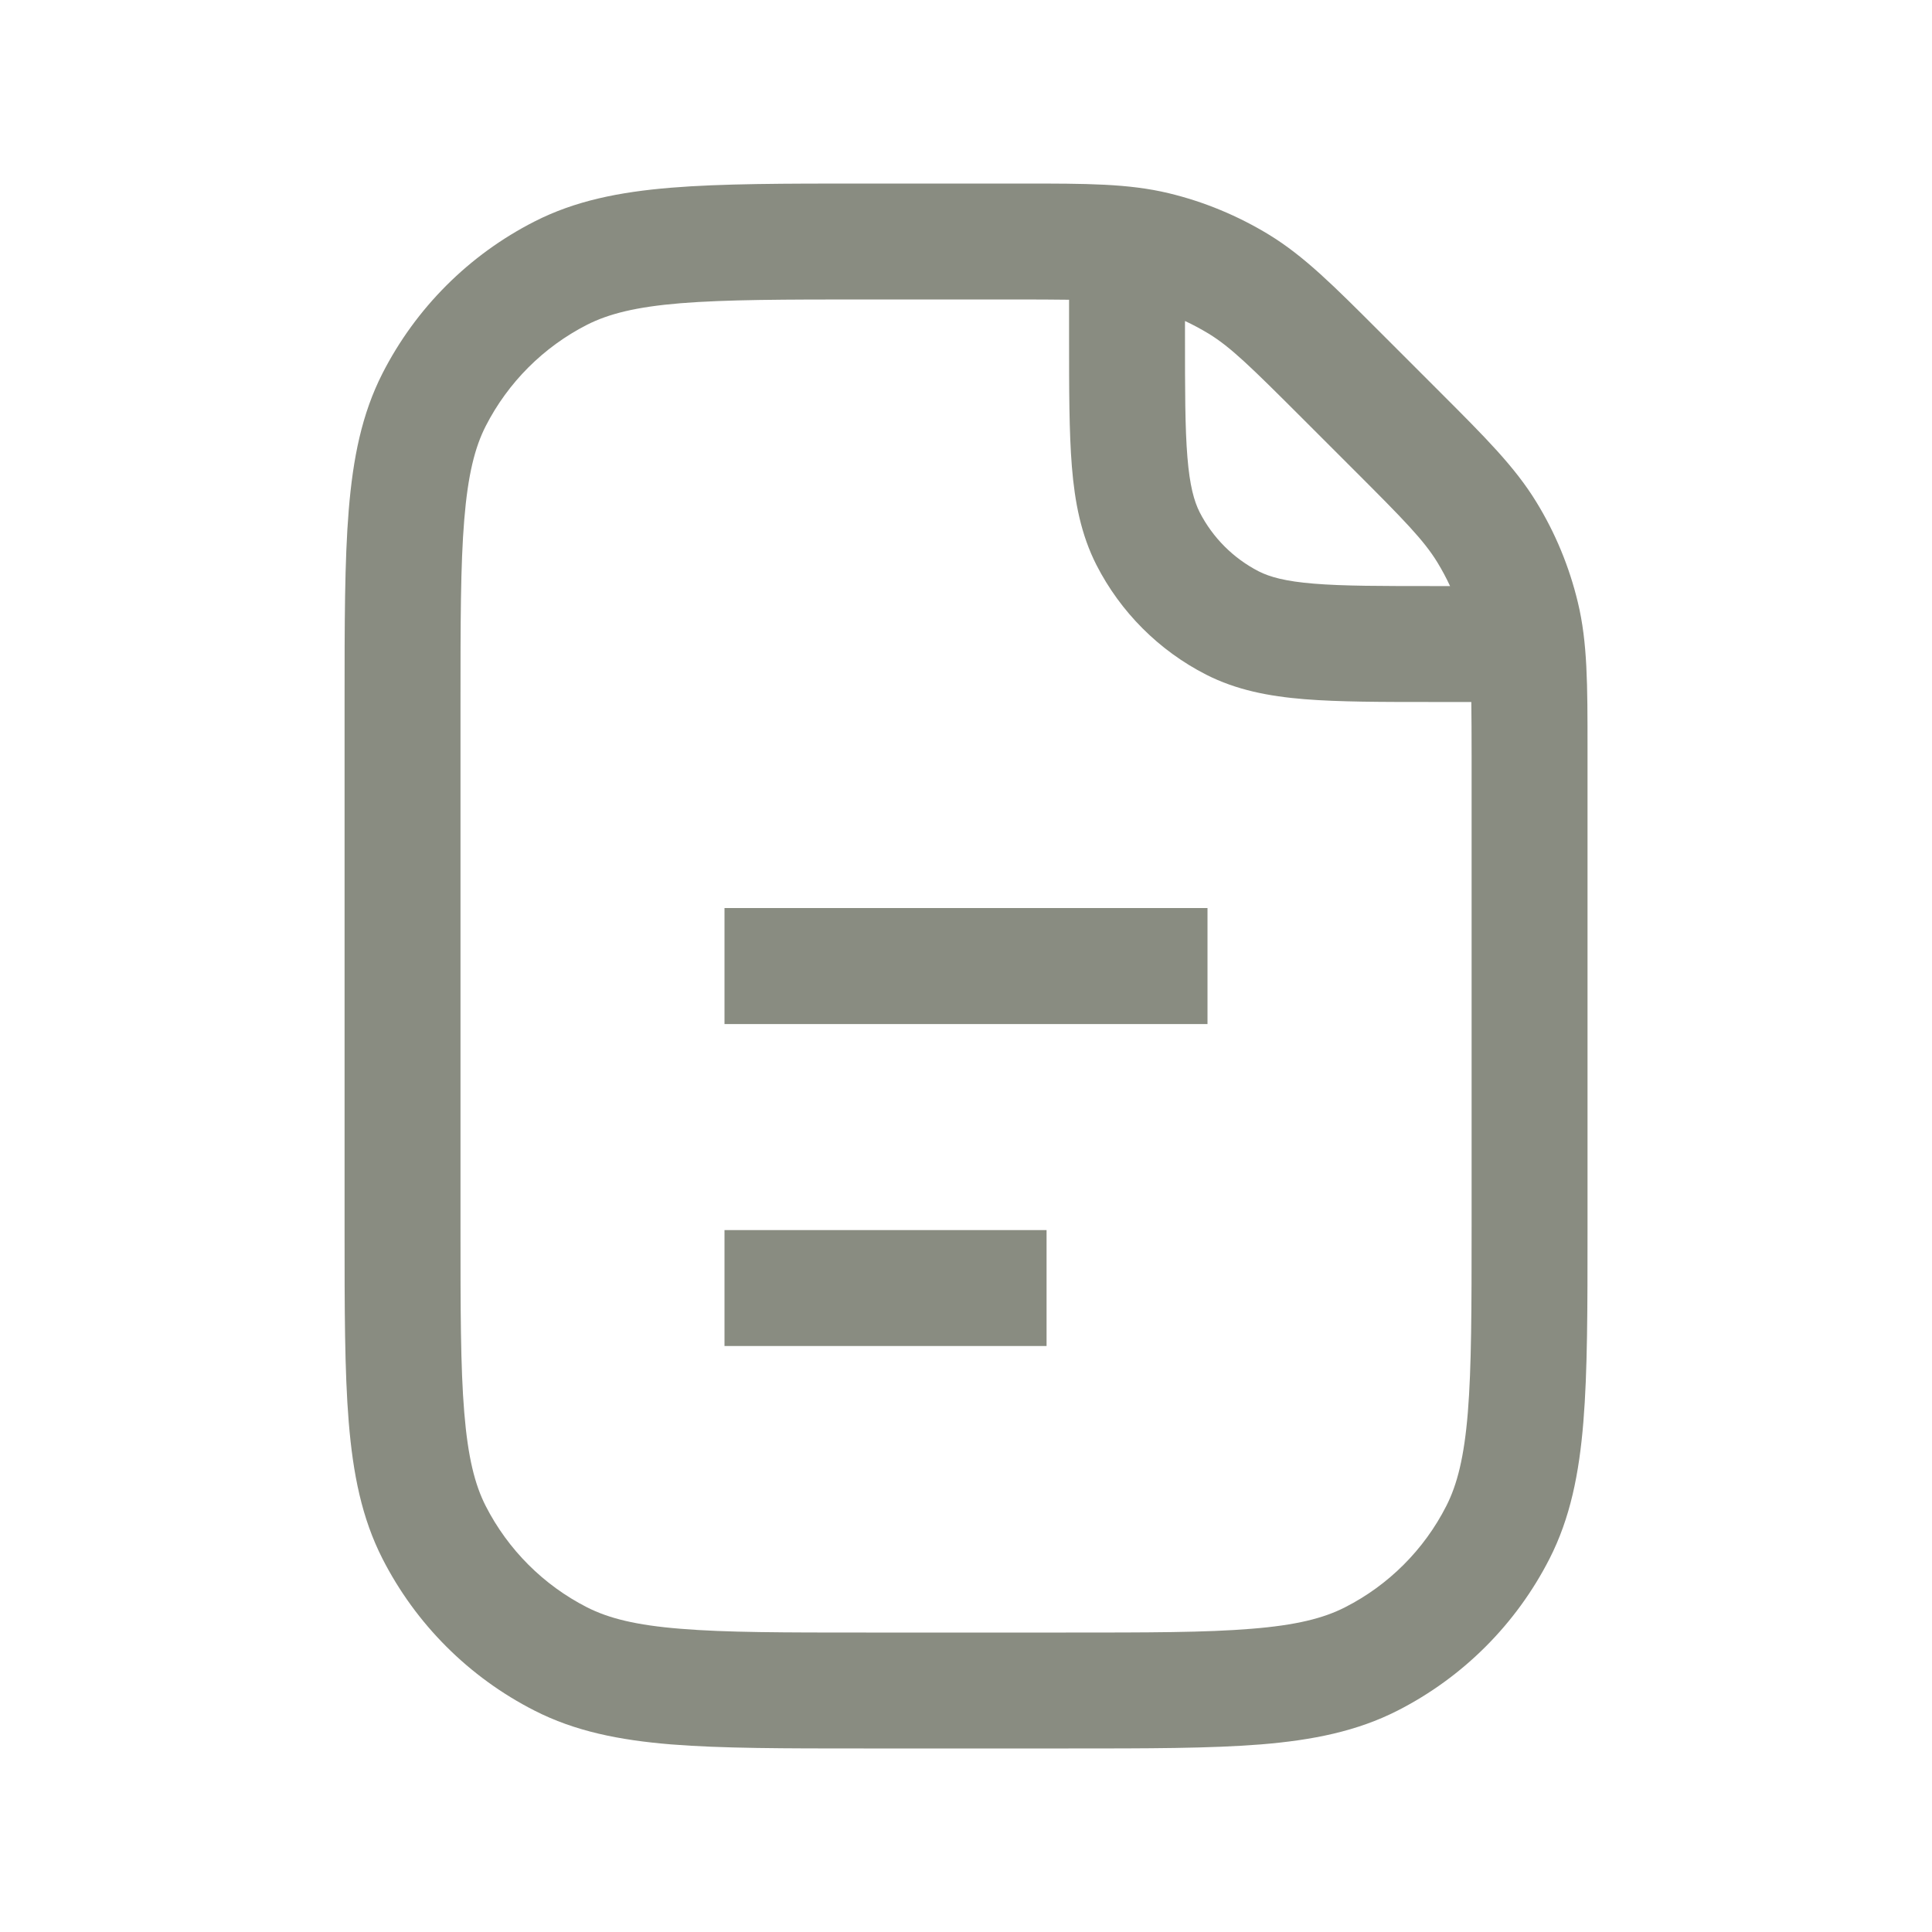<svg width="20" height="20" viewBox="0 0 20 20" fill="none" xmlns="http://www.w3.org/2000/svg">
<path fill-rule="evenodd" clip-rule="evenodd" d="M11.067 3.103C10.915 3.101 10.734 3.1 10.512 3.1H8.967C8.117 3.1 7.516 3.101 7.045 3.139C6.582 3.177 6.3 3.249 6.077 3.362C5.626 3.592 5.259 3.959 5.028 4.411C4.915 4.633 4.844 4.916 4.806 5.379C4.767 5.849 4.767 6.45 4.767 7.3V12.7C4.767 13.55 4.767 14.152 4.806 14.622C4.844 15.085 4.915 15.368 5.028 15.59C5.259 16.042 5.626 16.409 6.077 16.639C6.3 16.752 6.582 16.824 7.045 16.861C7.516 16.9 8.117 16.9 8.967 16.9H11.034C11.883 16.9 12.485 16.9 12.955 16.861C13.418 16.824 13.701 16.752 13.923 16.639C14.375 16.409 14.742 16.042 14.972 15.59C15.085 15.368 15.157 15.085 15.195 14.622C15.233 14.152 15.234 13.55 15.234 12.7V7.822C15.234 7.6 15.233 7.419 15.231 7.267H14.867H14.842C14.303 7.267 13.863 7.267 13.504 7.238C13.134 7.208 12.799 7.143 12.486 6.984C11.997 6.734 11.6 6.337 11.35 5.848C11.191 5.535 11.126 5.2 11.096 4.83C11.067 4.472 11.067 4.031 11.067 3.492V3.492L11.067 3.467V3.103ZM15.011 6.067C14.972 5.983 14.928 5.901 14.88 5.822C14.74 5.594 14.543 5.391 14.003 4.852L13.482 4.331C12.943 3.792 12.74 3.594 12.512 3.454C12.432 3.406 12.351 3.362 12.267 3.323V3.467C12.267 4.037 12.267 4.428 12.292 4.732C12.316 5.028 12.361 5.188 12.419 5.303C12.554 5.566 12.768 5.78 13.031 5.915C13.146 5.973 13.306 6.018 13.602 6.042C13.906 6.067 14.297 6.067 14.867 6.067H15.011ZM12.098 2C11.683 1.9 11.249 1.9 10.585 1.9L10.512 1.9H8.967L8.941 1.9C8.123 1.9 7.472 1.9 6.948 1.943C6.41 1.987 5.952 2.079 5.533 2.293C4.855 2.638 4.304 3.189 3.959 3.866C3.745 4.286 3.654 4.744 3.61 5.281C3.567 5.806 3.567 6.456 3.567 7.274V7.3V12.7V12.727C3.567 13.544 3.567 14.195 3.61 14.72C3.654 15.257 3.745 15.715 3.959 16.135C4.304 16.812 4.855 17.363 5.533 17.708C5.952 17.922 6.41 18.014 6.948 18.058C7.472 18.1 8.123 18.1 8.941 18.1H8.941H8.941H8.941H8.967H11.034H11.06H11.06H11.06H11.06C11.878 18.1 12.528 18.1 13.053 18.058C13.59 18.014 14.048 17.922 14.468 17.708C15.145 17.363 15.696 16.812 16.041 16.135C16.255 15.715 16.347 15.257 16.391 14.72C16.434 14.195 16.434 13.544 16.434 12.727V12.7V7.822L16.434 7.749V7.749C16.434 7.085 16.434 6.651 16.334 6.236C16.246 5.869 16.101 5.517 15.903 5.195C15.68 4.831 15.373 4.525 14.904 4.056L14.852 4.004L14.33 3.482L14.278 3.43C13.809 2.961 13.503 2.654 13.139 2.431C12.816 2.234 12.465 2.088 12.098 2ZM7.5 10.601H12.5V9.4H7.5V10.601ZM10.834 13.934H7.5V12.734H10.834V13.934Z" fill="#898C81"/>
</svg>
